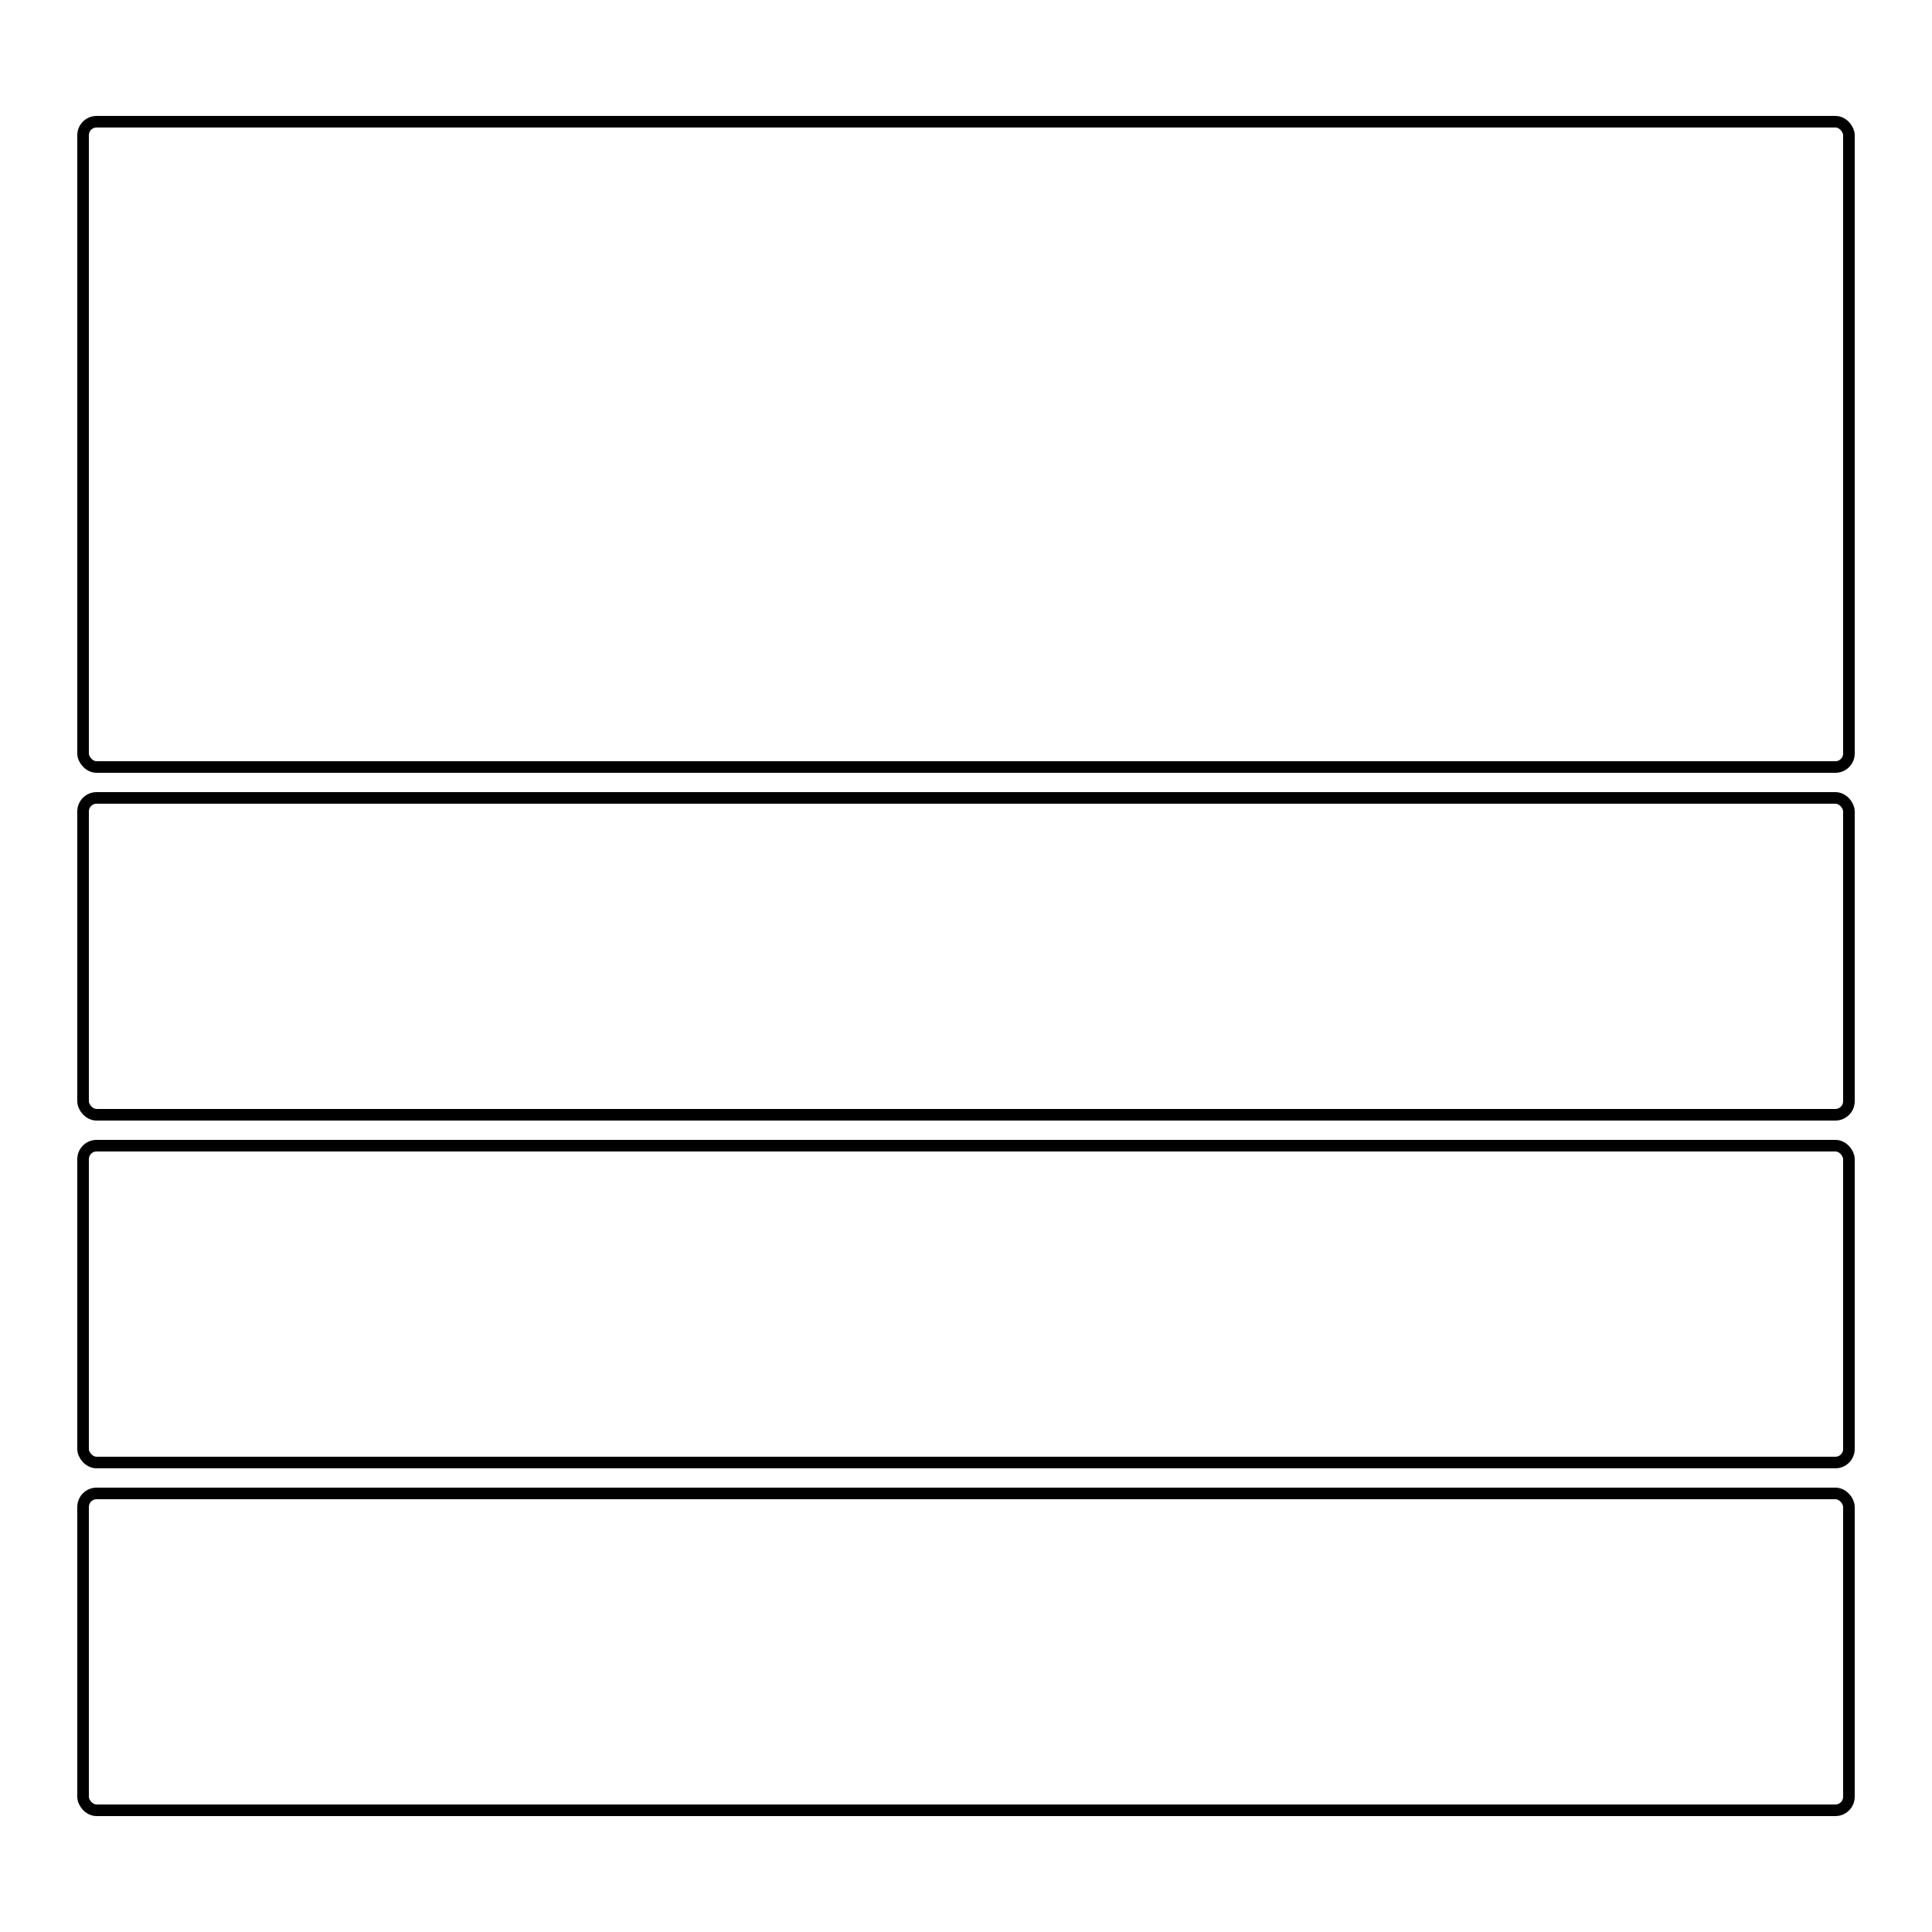 <svg width="500" height="500" viewBox="0 0 500 500" fill="none" xmlns="http://www.w3.org/2000/svg">
<rect width="500" height="500" fill="white"/>
<rect x="21.5" y="31.5" width="457" height="167" rx="3.5" stroke="black" stroke-width="3"/>
<rect x="21.5" y="206.5" width="457" height="82" rx="3.5" stroke="black" stroke-width="3"/>
<rect x="21.5" y="296.5" width="457" height="82" rx="3.5" stroke="black" stroke-width="3"/>
<rect x="21.5" y="386.5" width="457" height="82" rx="3.5" stroke="black" stroke-width="3"/>
</svg>

